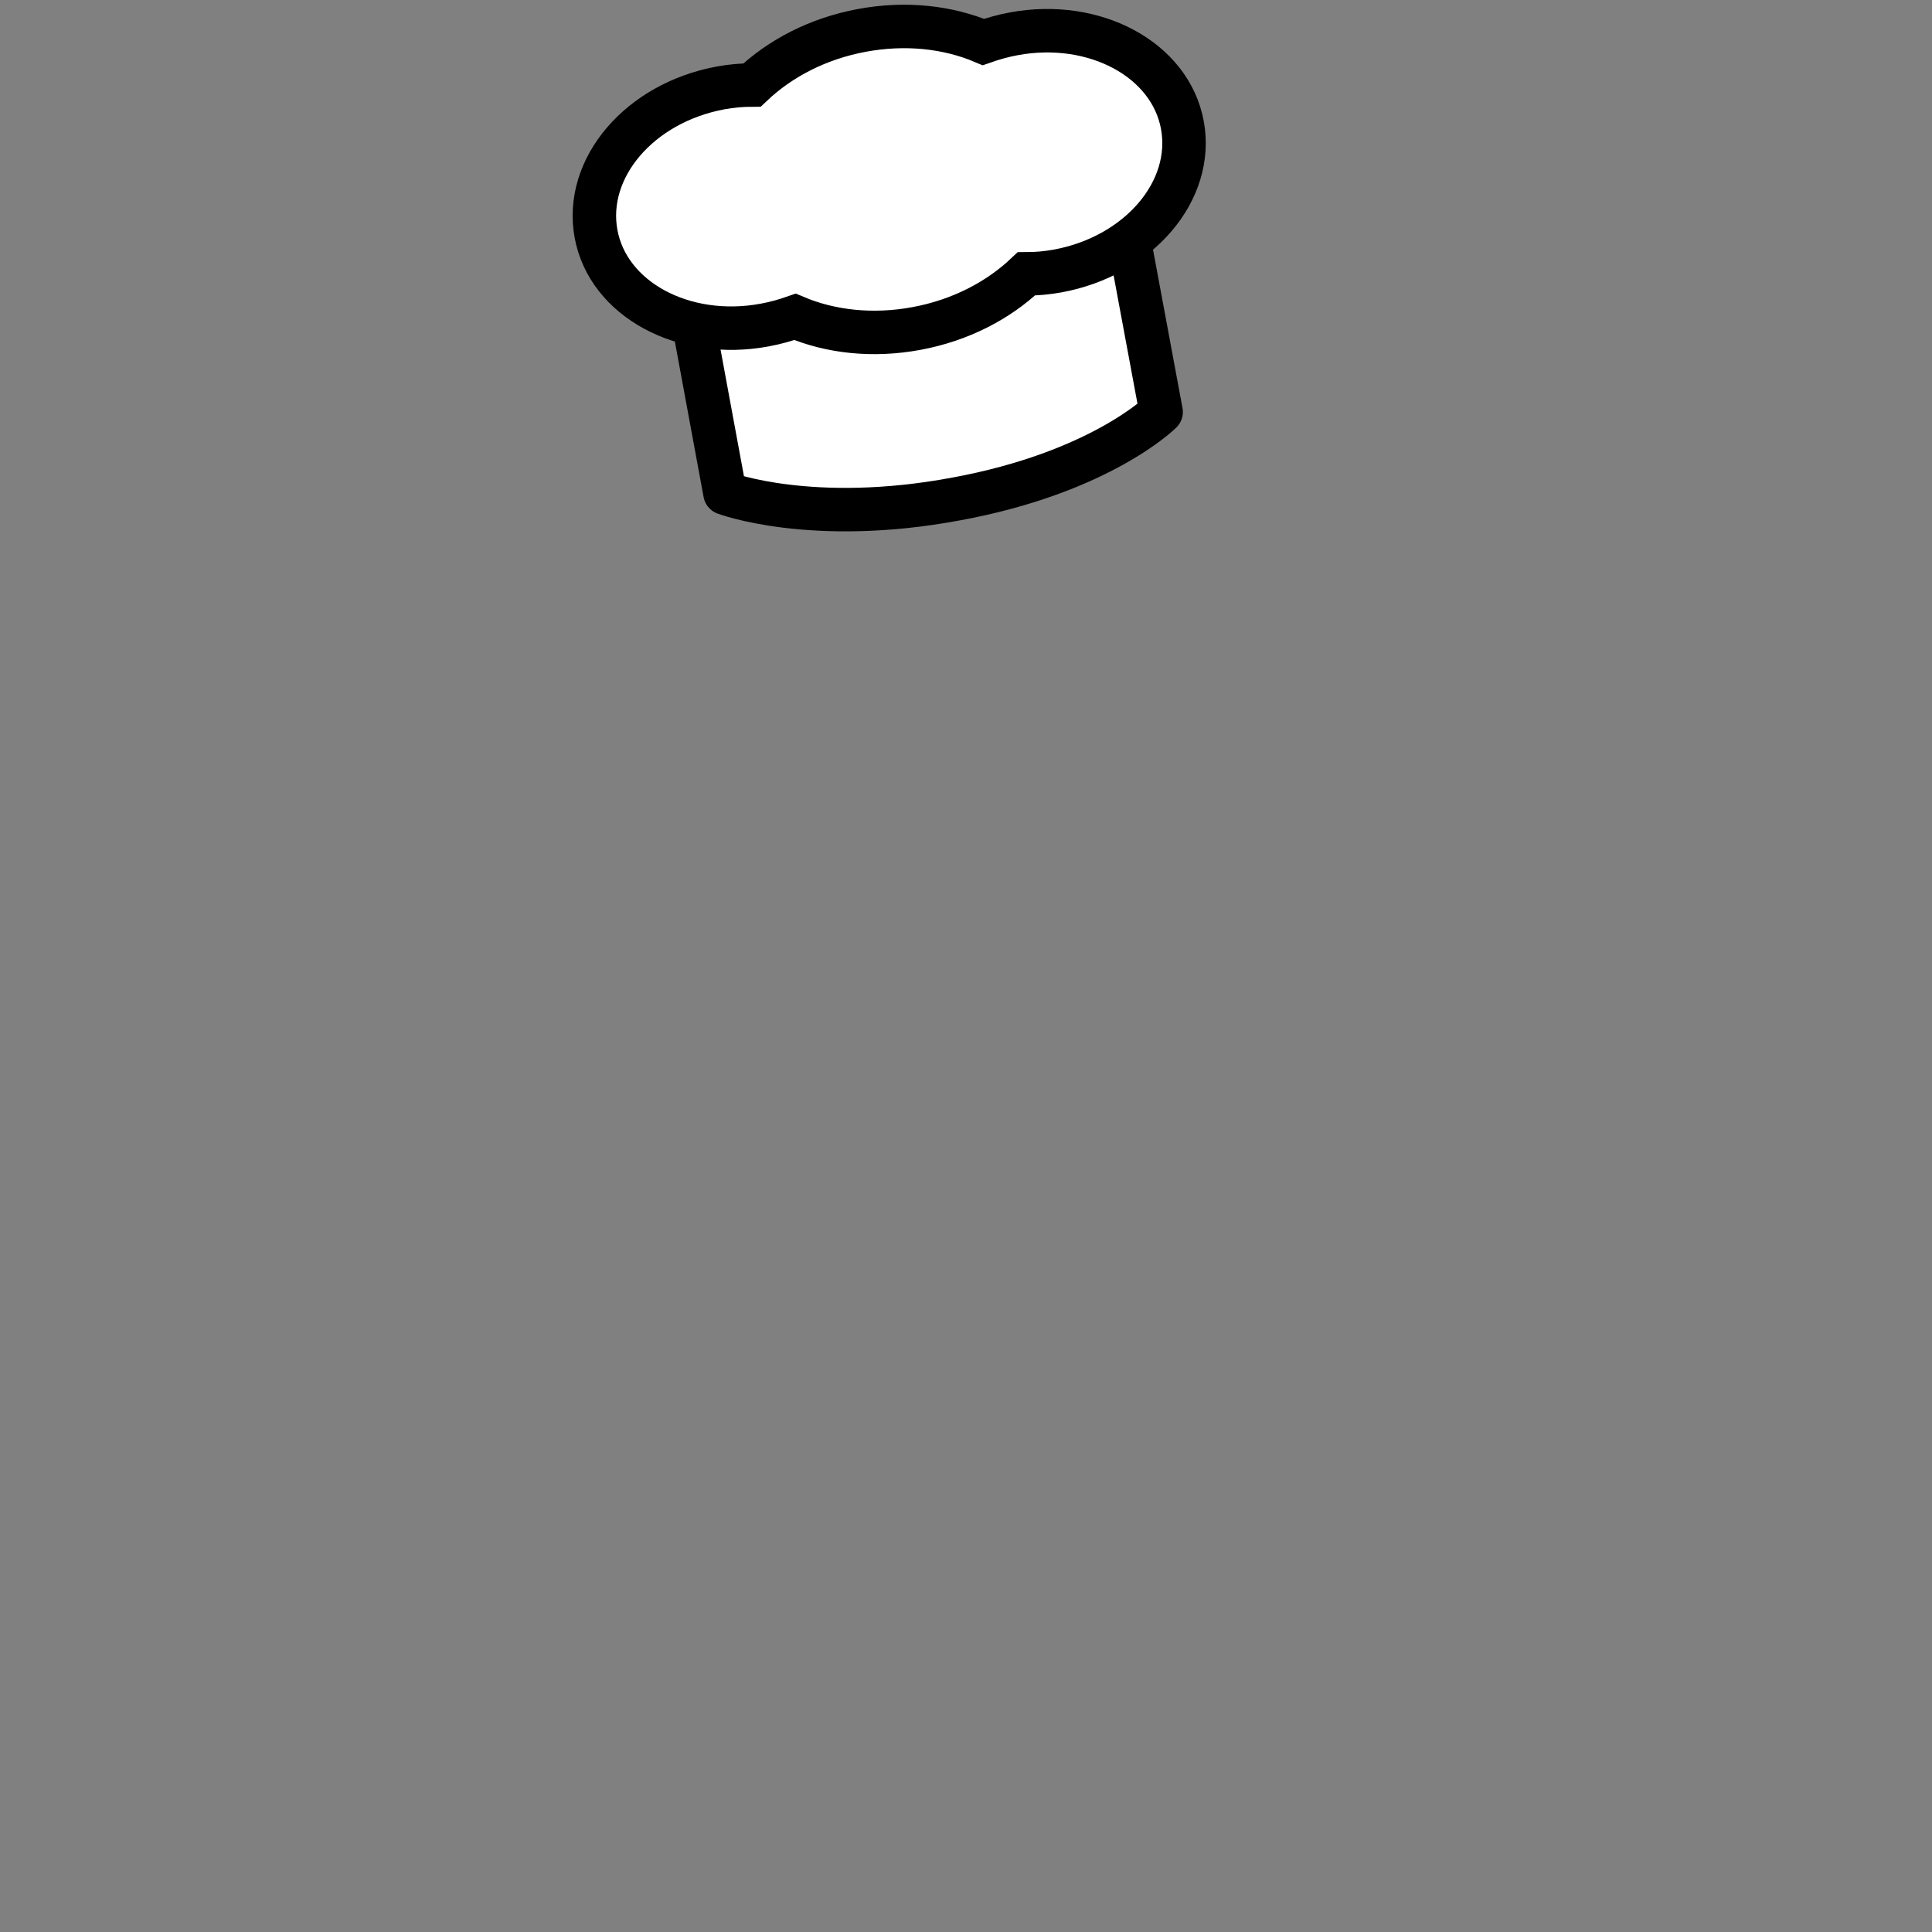<?xml version="1.0" encoding="utf-8"?>
<!-- Generator: Adobe Illustrator 17.1.0, SVG Export Plug-In . SVG Version: 6.00 Build 0)  -->
<!DOCTYPE svg PUBLIC "-//W3C//DTD SVG 1.1//EN" "http://www.w3.org/Graphics/SVG/1.1/DTD/svg11.dtd">
<svg version="1.1" id="Layer_3" xmlns="http://www.w3.org/2000/svg" xmlns:xlink="http://www.w3.org/1999/xlink" x="0px" y="0px"
	 viewBox="0 0 400 400" enable-background="new 0 0 400 400" xml:space="preserve">
<rect x="0" y="0" width="400" height="400" fill="#808080" stroke="none"/>
<g id="fill::chef">
	<path fill="#FFFFFF" stroke="#000000" stroke-width="9" stroke-linejoin="round" d="M240.4,85.3c0,0-12.5,12.5-42.4,18
		c-29.9,5.6-47.9-1.2-47.9-1.2L136,25.8L226.2,9L240.4,85.3z"/>
	<path fill="#FFFFFF" stroke="#000000" stroke-width="9" d="M209.9,7c-2.2,0.4-4.3,1-6.3,1.7c-7.3-3.1-16.1-4.1-25.2-2.4
		s-16.9,5.8-22.7,11.3c-2.1,0-4.3,0.2-6.5,0.6c-16.8,3.1-28.3,16.6-25.8,30.2c2.5,13.6,18.2,22,34.9,18.9c2.2-0.4,4.3-1,6.3-1.7
		c7.3,3.1,16.1,4.1,25.2,2.4c9.1-1.7,16.9-5.8,22.7-11.3c2.1,0,4.3-0.2,6.5-0.6c16.8-3.1,28.3-16.6,25.8-30.2
		C242.3,12.3,226.6,3.9,209.9,7z"/>
</g>
</svg>
